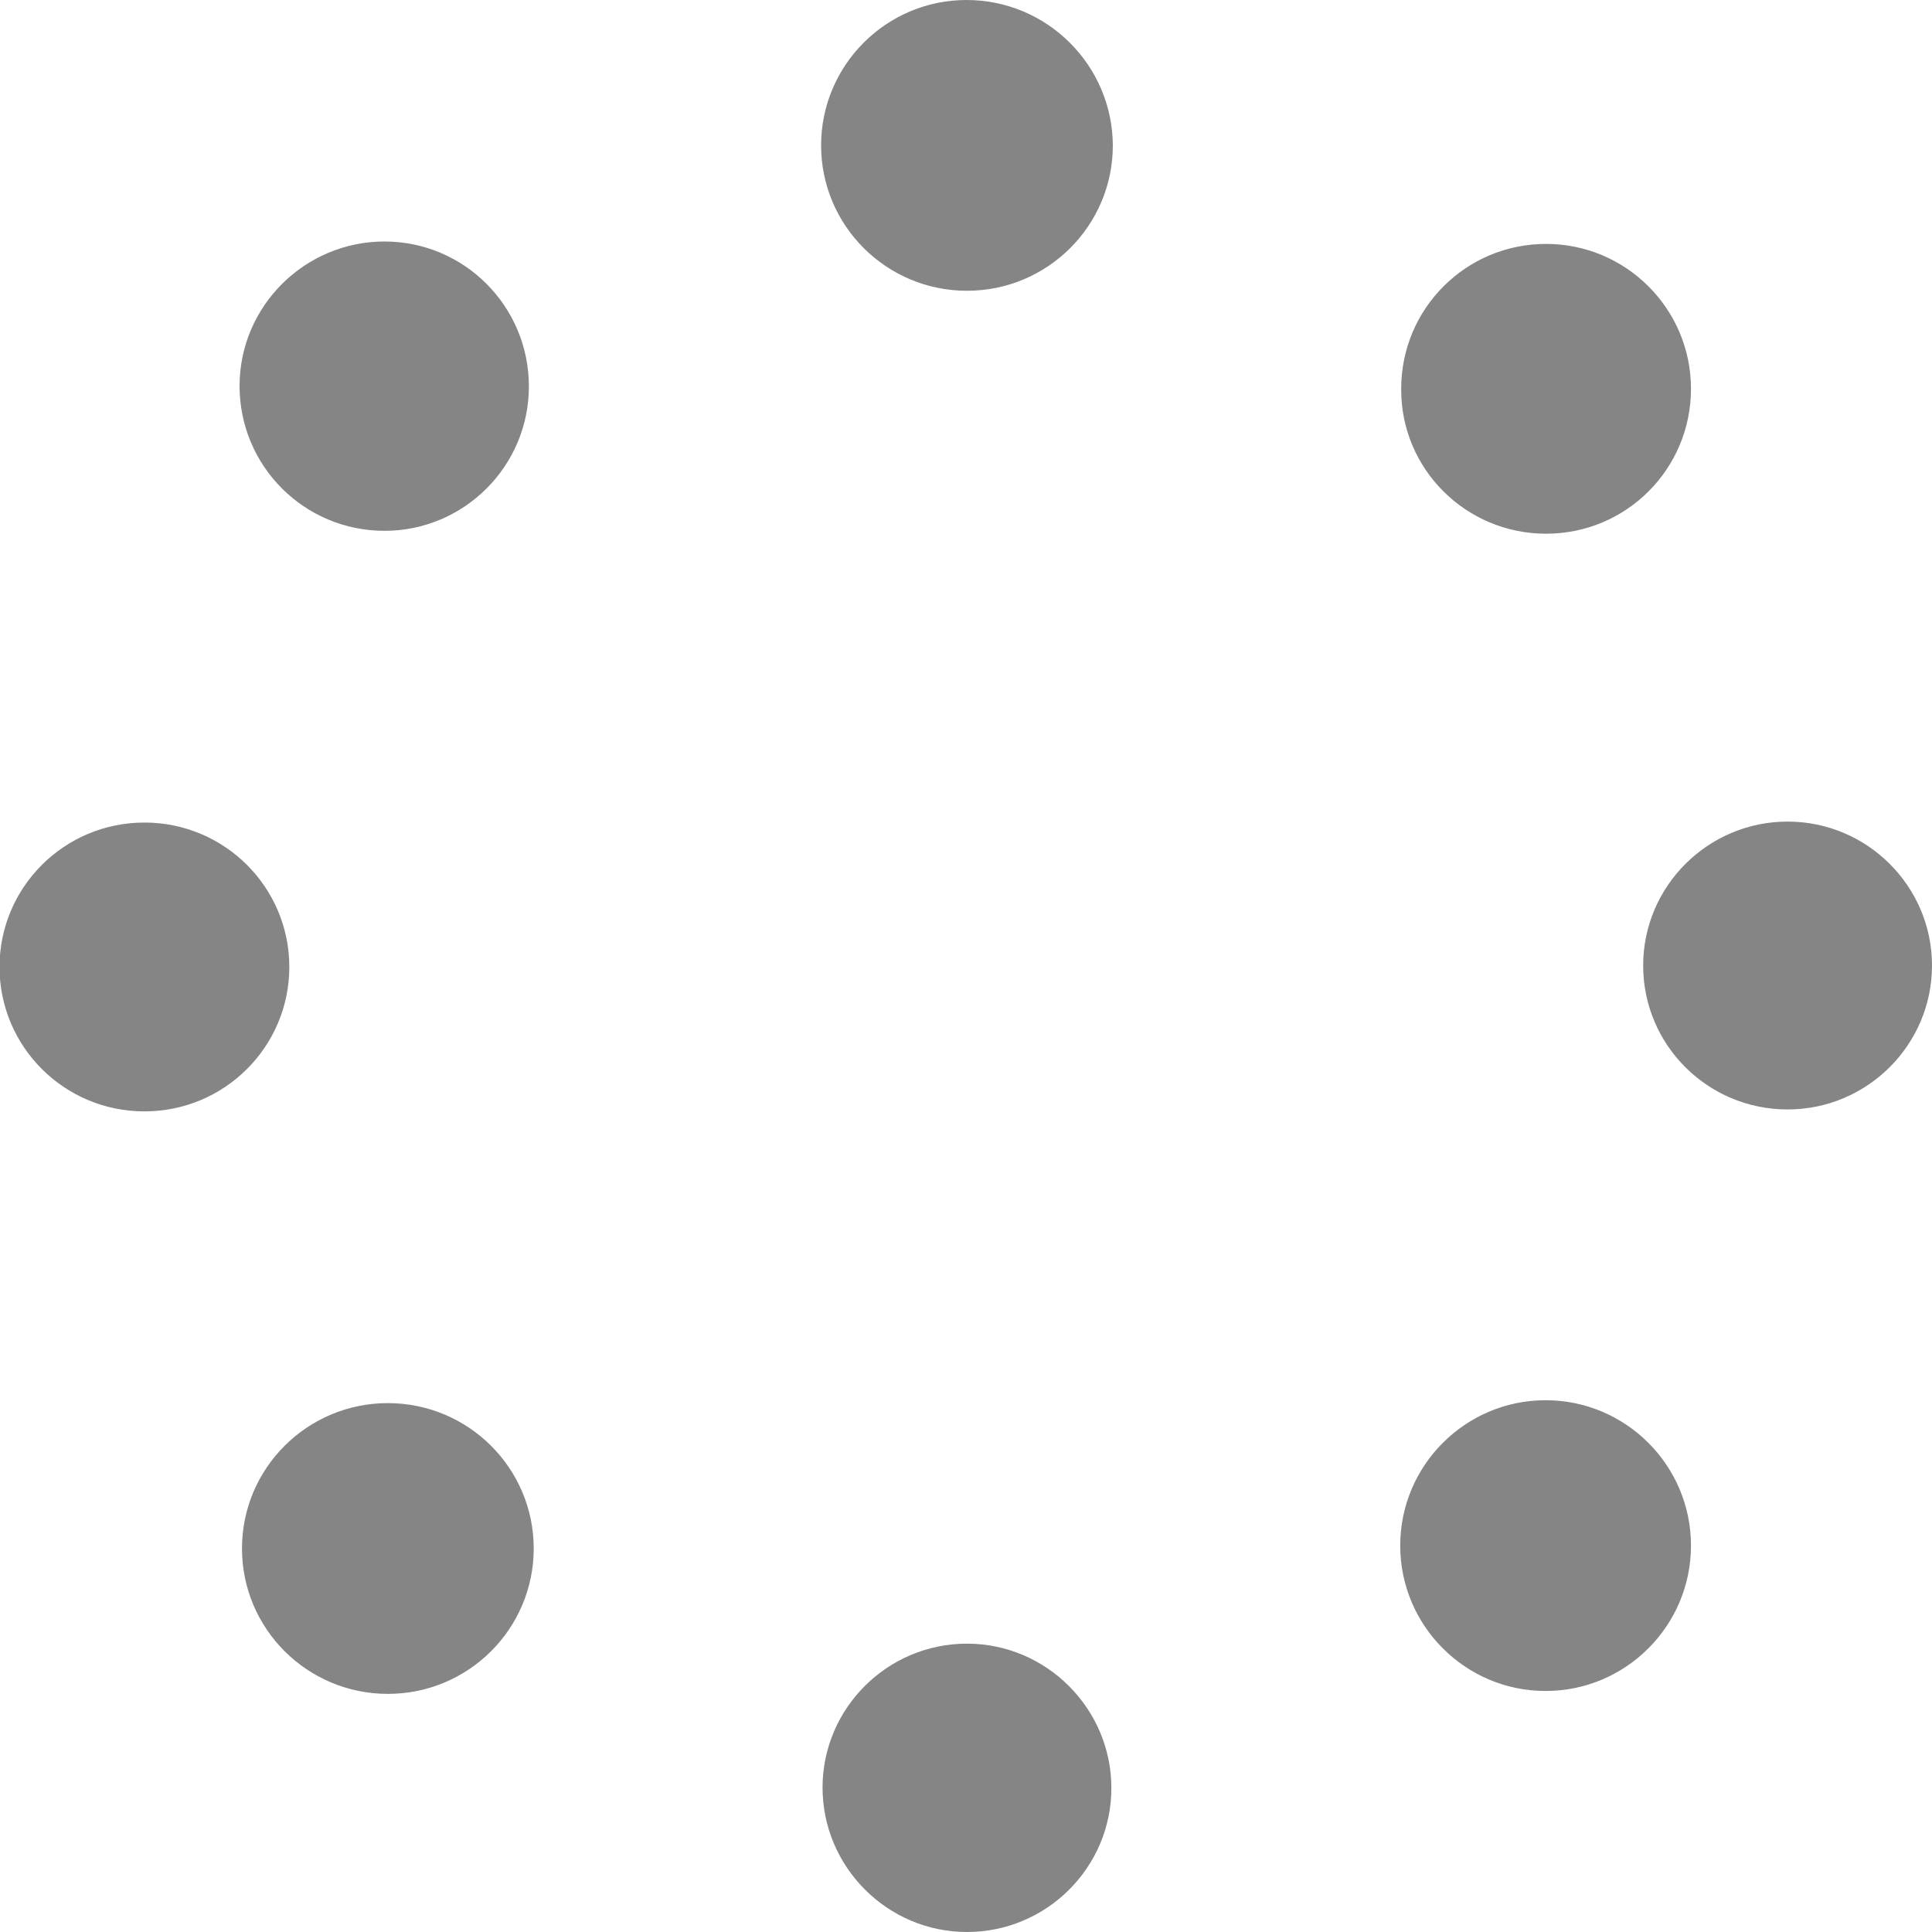 <?xml version="1.0" encoding="utf-8"?>
<!DOCTYPE svg PUBLIC "-//W3C//DTD SVG 1.1//EN" "http://www.w3.org/Graphics/SVG/1.1/DTD/svg11.dtd">
<svg version="1.1" id="windows_10_Pull_to_refresh_still_09"
	 xmlns="http://www.w3.org/2000/svg" xmlns:xlink="http://www.w3.org/1999/xlink" x="0px" y="0px" width="40px" height="40px"
	 viewBox="0 0 40 40" enable-background="new 0 0 40 40" xml:space="preserve">
<g id="Still_09">
	<g>
		<path fill-rule="evenodd" clip-rule="evenodd" fill="#858585" d="M20.01,0C18.35,0,17,1.35,17,3.01c0,1.66,1.35,3.01,3.02,3.01
			c1.67,0,3.02-1.35,3.02-3.01C23.03,1.35,21.68,0,20.01,0z M37.01,17.01c-1.65,0-2.99,1.34-2.99,2.98c0,1.65,1.34,2.98,2.99,2.98
			c1.65,0,2.99-1.34,2.99-2.98C40,18.35,38.66,17.01,37.01,17.01z M5.99,20.02c0-1.65-1.34-2.99-3-2.99s-3,1.34-3,2.99
			c0,1.65,1.34,2.99,3,2.99S5.99,21.67,5.99,20.02z M20.02,34.03c-1.65,0-2.99,1.34-2.99,2.98S18.37,40,20.02,40
			c1.65,0,2.99-1.34,2.99-2.98S21.67,34.03,20.02,34.03z M32.01,11.05c1.66,0,3-1.34,3-3c0-1.66-1.35-3-3-3c-1.66,0-3,1.34-3,3
			C29,9.71,30.35,11.05,32.01,11.05z M7.96,10.99c1.65,0,2.99-1.34,2.99-2.99C10.95,6.34,9.61,5,7.96,5S4.96,6.34,4.96,7.99
			C4.96,9.65,6.3,10.99,7.96,10.99z M8.03,29.05c-1.67,0-3.02,1.35-3.02,3.01s1.35,3.01,3.02,3.01c1.67,0,3.02-1.35,3.02-3.01
			S9.7,29.05,8.03,29.05z M32,28.99c-1.66,0-3.01,1.35-3.01,3.01s1.35,3.01,3.01,3.01s3.01-1.35,3.01-3.01S33.66,28.99,32,28.99z"/>
	</g>
</g>
</svg>
